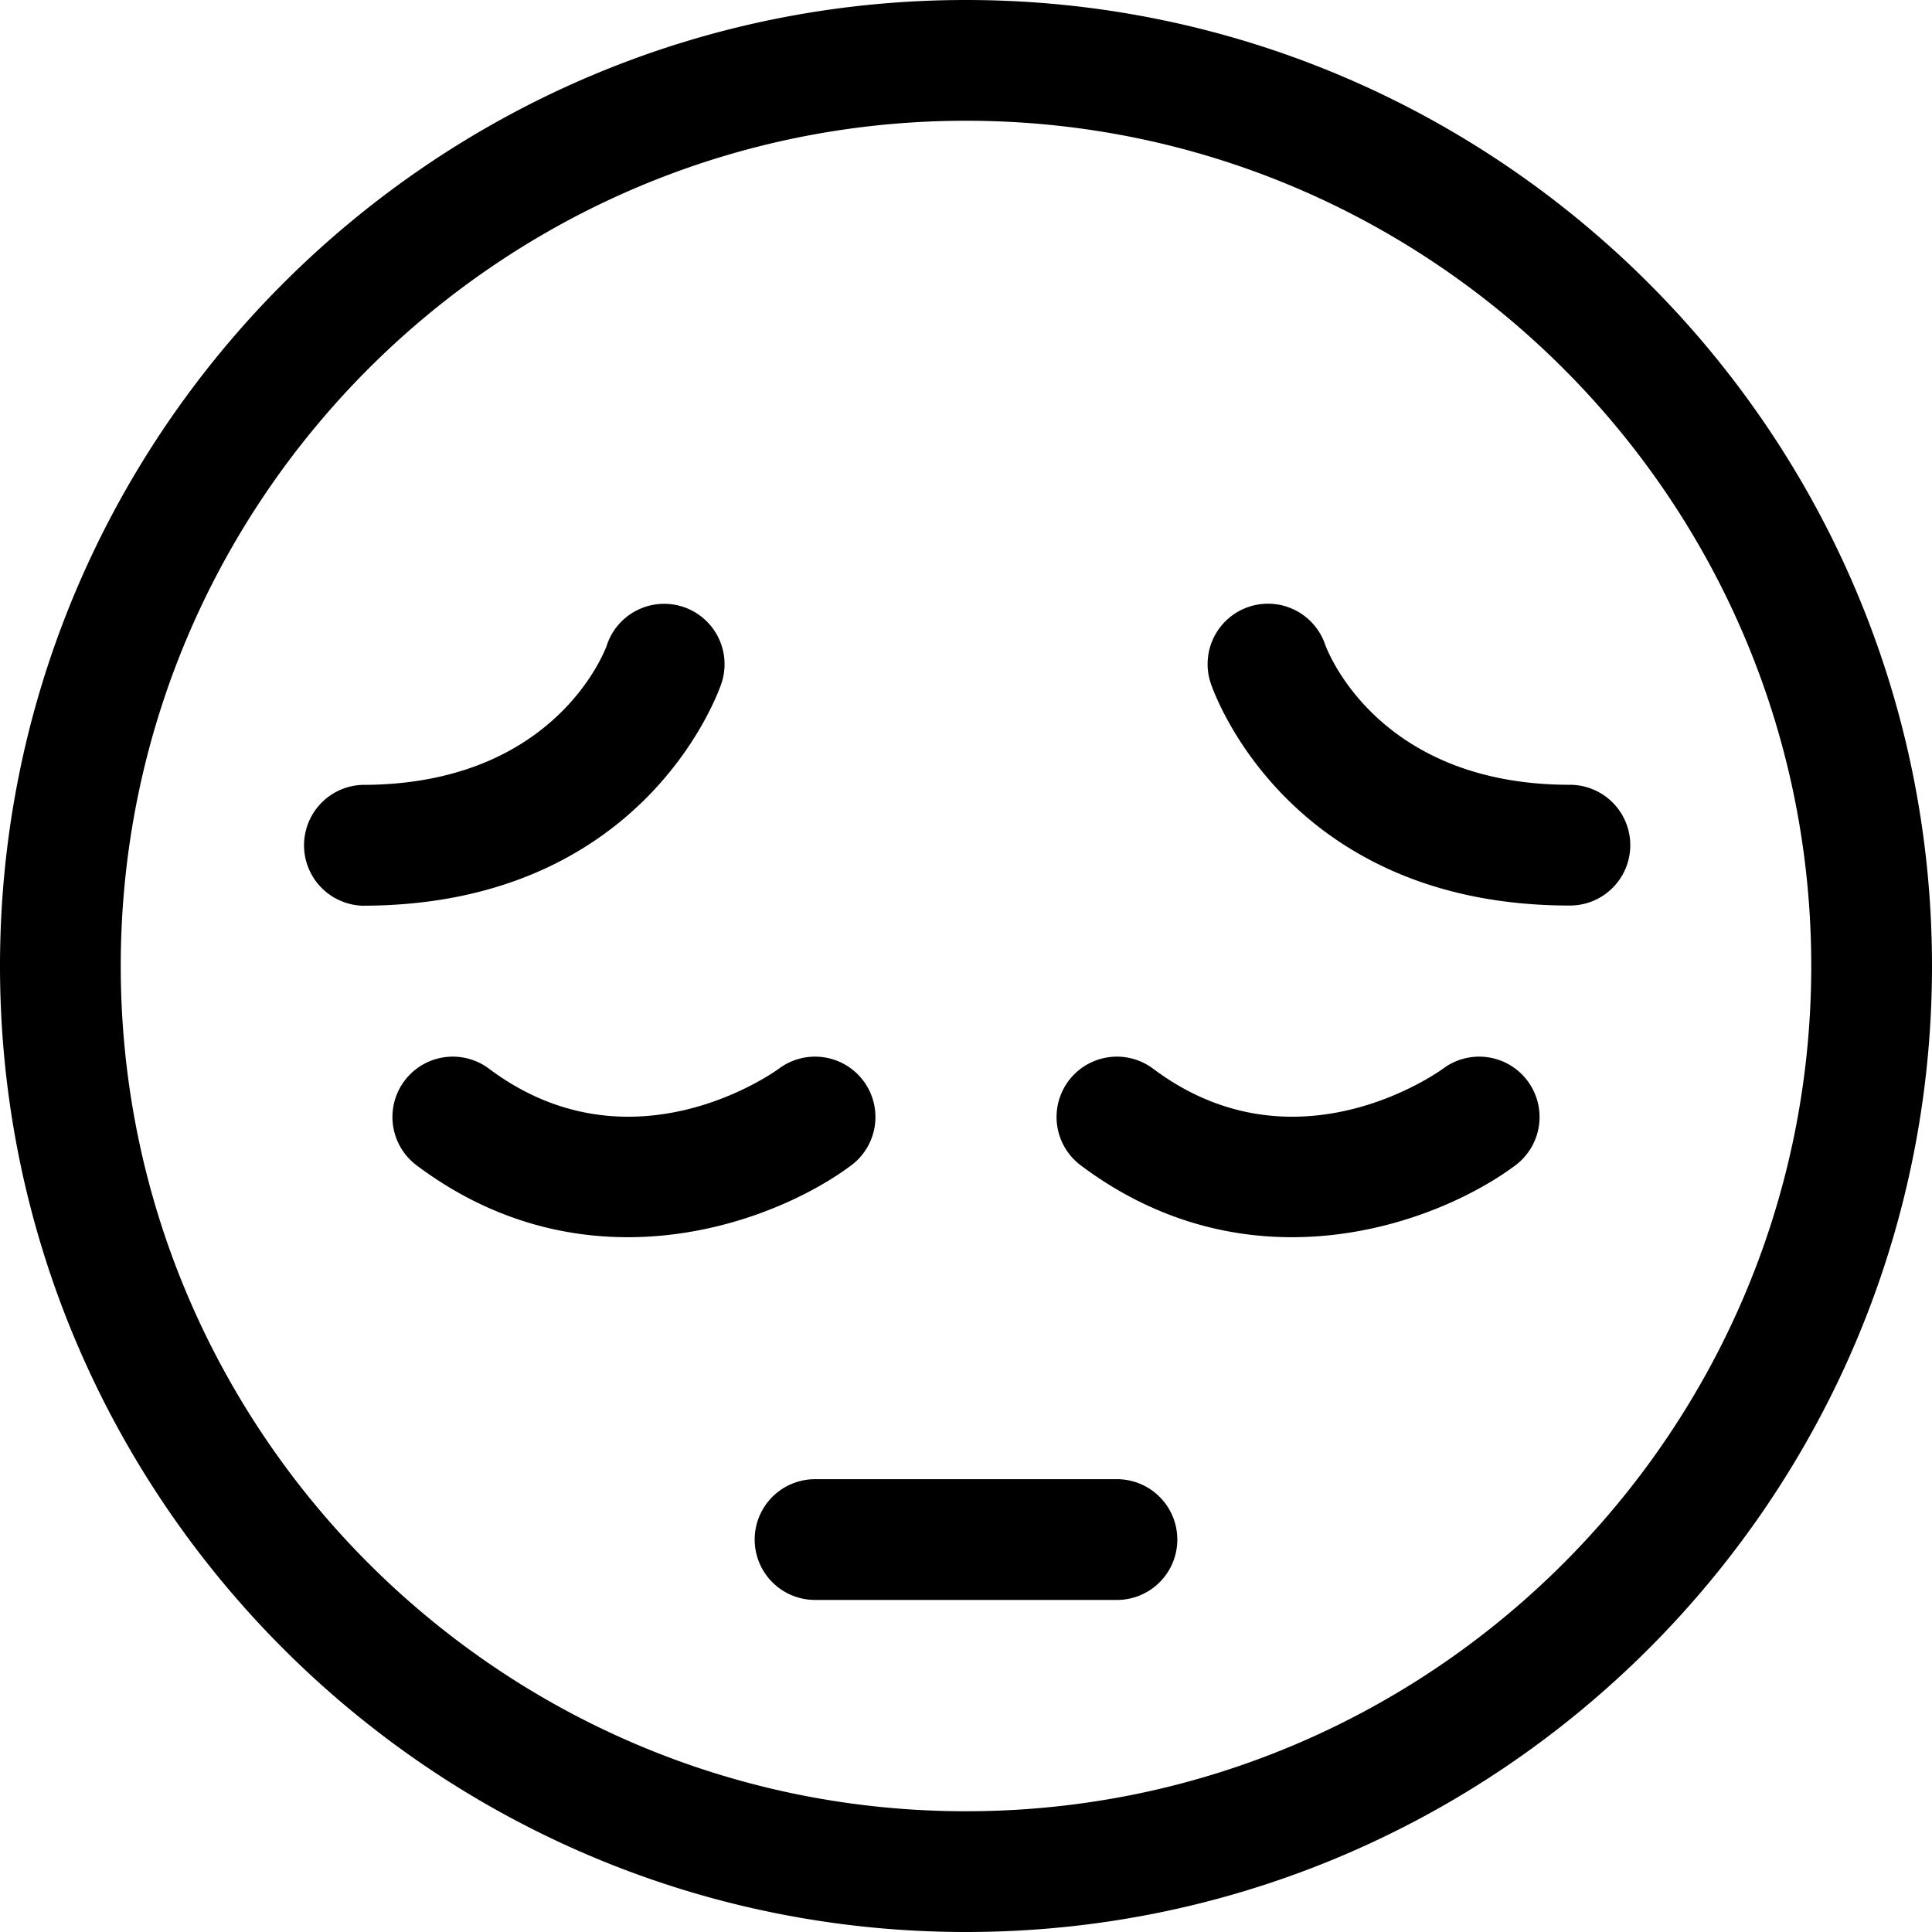 <svg xmlns="http://www.w3.org/2000/svg" width="24" height="24" fill="none" viewBox="0 0 24 24"><path fill="currentColor" d="M12 0c6.616 0 12 5.384 12 12s-5.384 12-12 12S0 18.616 0 12 5.384 0 12 0m0 1.5C6.21 1.5 1.5 6.21 1.5 12S6.21 22.5 12 22.5 22.5 17.79 22.5 12 17.79 1.5 12 1.5m1.875 16.875a.75.75 0 1 1 0 1.5h-3.75a.75.75 0 1 1 0-1.5zm-4.2-5.099a.75.75 0 1 1 .9 1.2c-.55.412-1.584.893-2.776.893-.834 0-1.746-.234-2.624-.893a.75.75 0 1 1 .9-1.2c1.774 1.33 3.569.023 3.6 0m8.25 0a.75.75 0 1 1 .9 1.2c-.55.412-1.584.893-2.776.893-.834 0-1.746-.234-2.624-.893a.75.75 0 1 1 .9-1.2c1.772 1.33 3.568.023 3.6 0M7.539 8.013a.75.75 0 0 1 1.423.476c-.04.117-.965 2.762-4.461 2.762A.751.751 0 0 1 4.5 9.75c2.432 0 3.033-1.72 3.04-1.737m7.974-.475a.75.75 0 0 1 .947.468c.03.083.66 1.743 3.041 1.743a.75.75 0 1 1 0 1.5c-3.497 0-4.423-2.644-4.462-2.762a.75.75 0 0 1 .474-.949"/></svg>